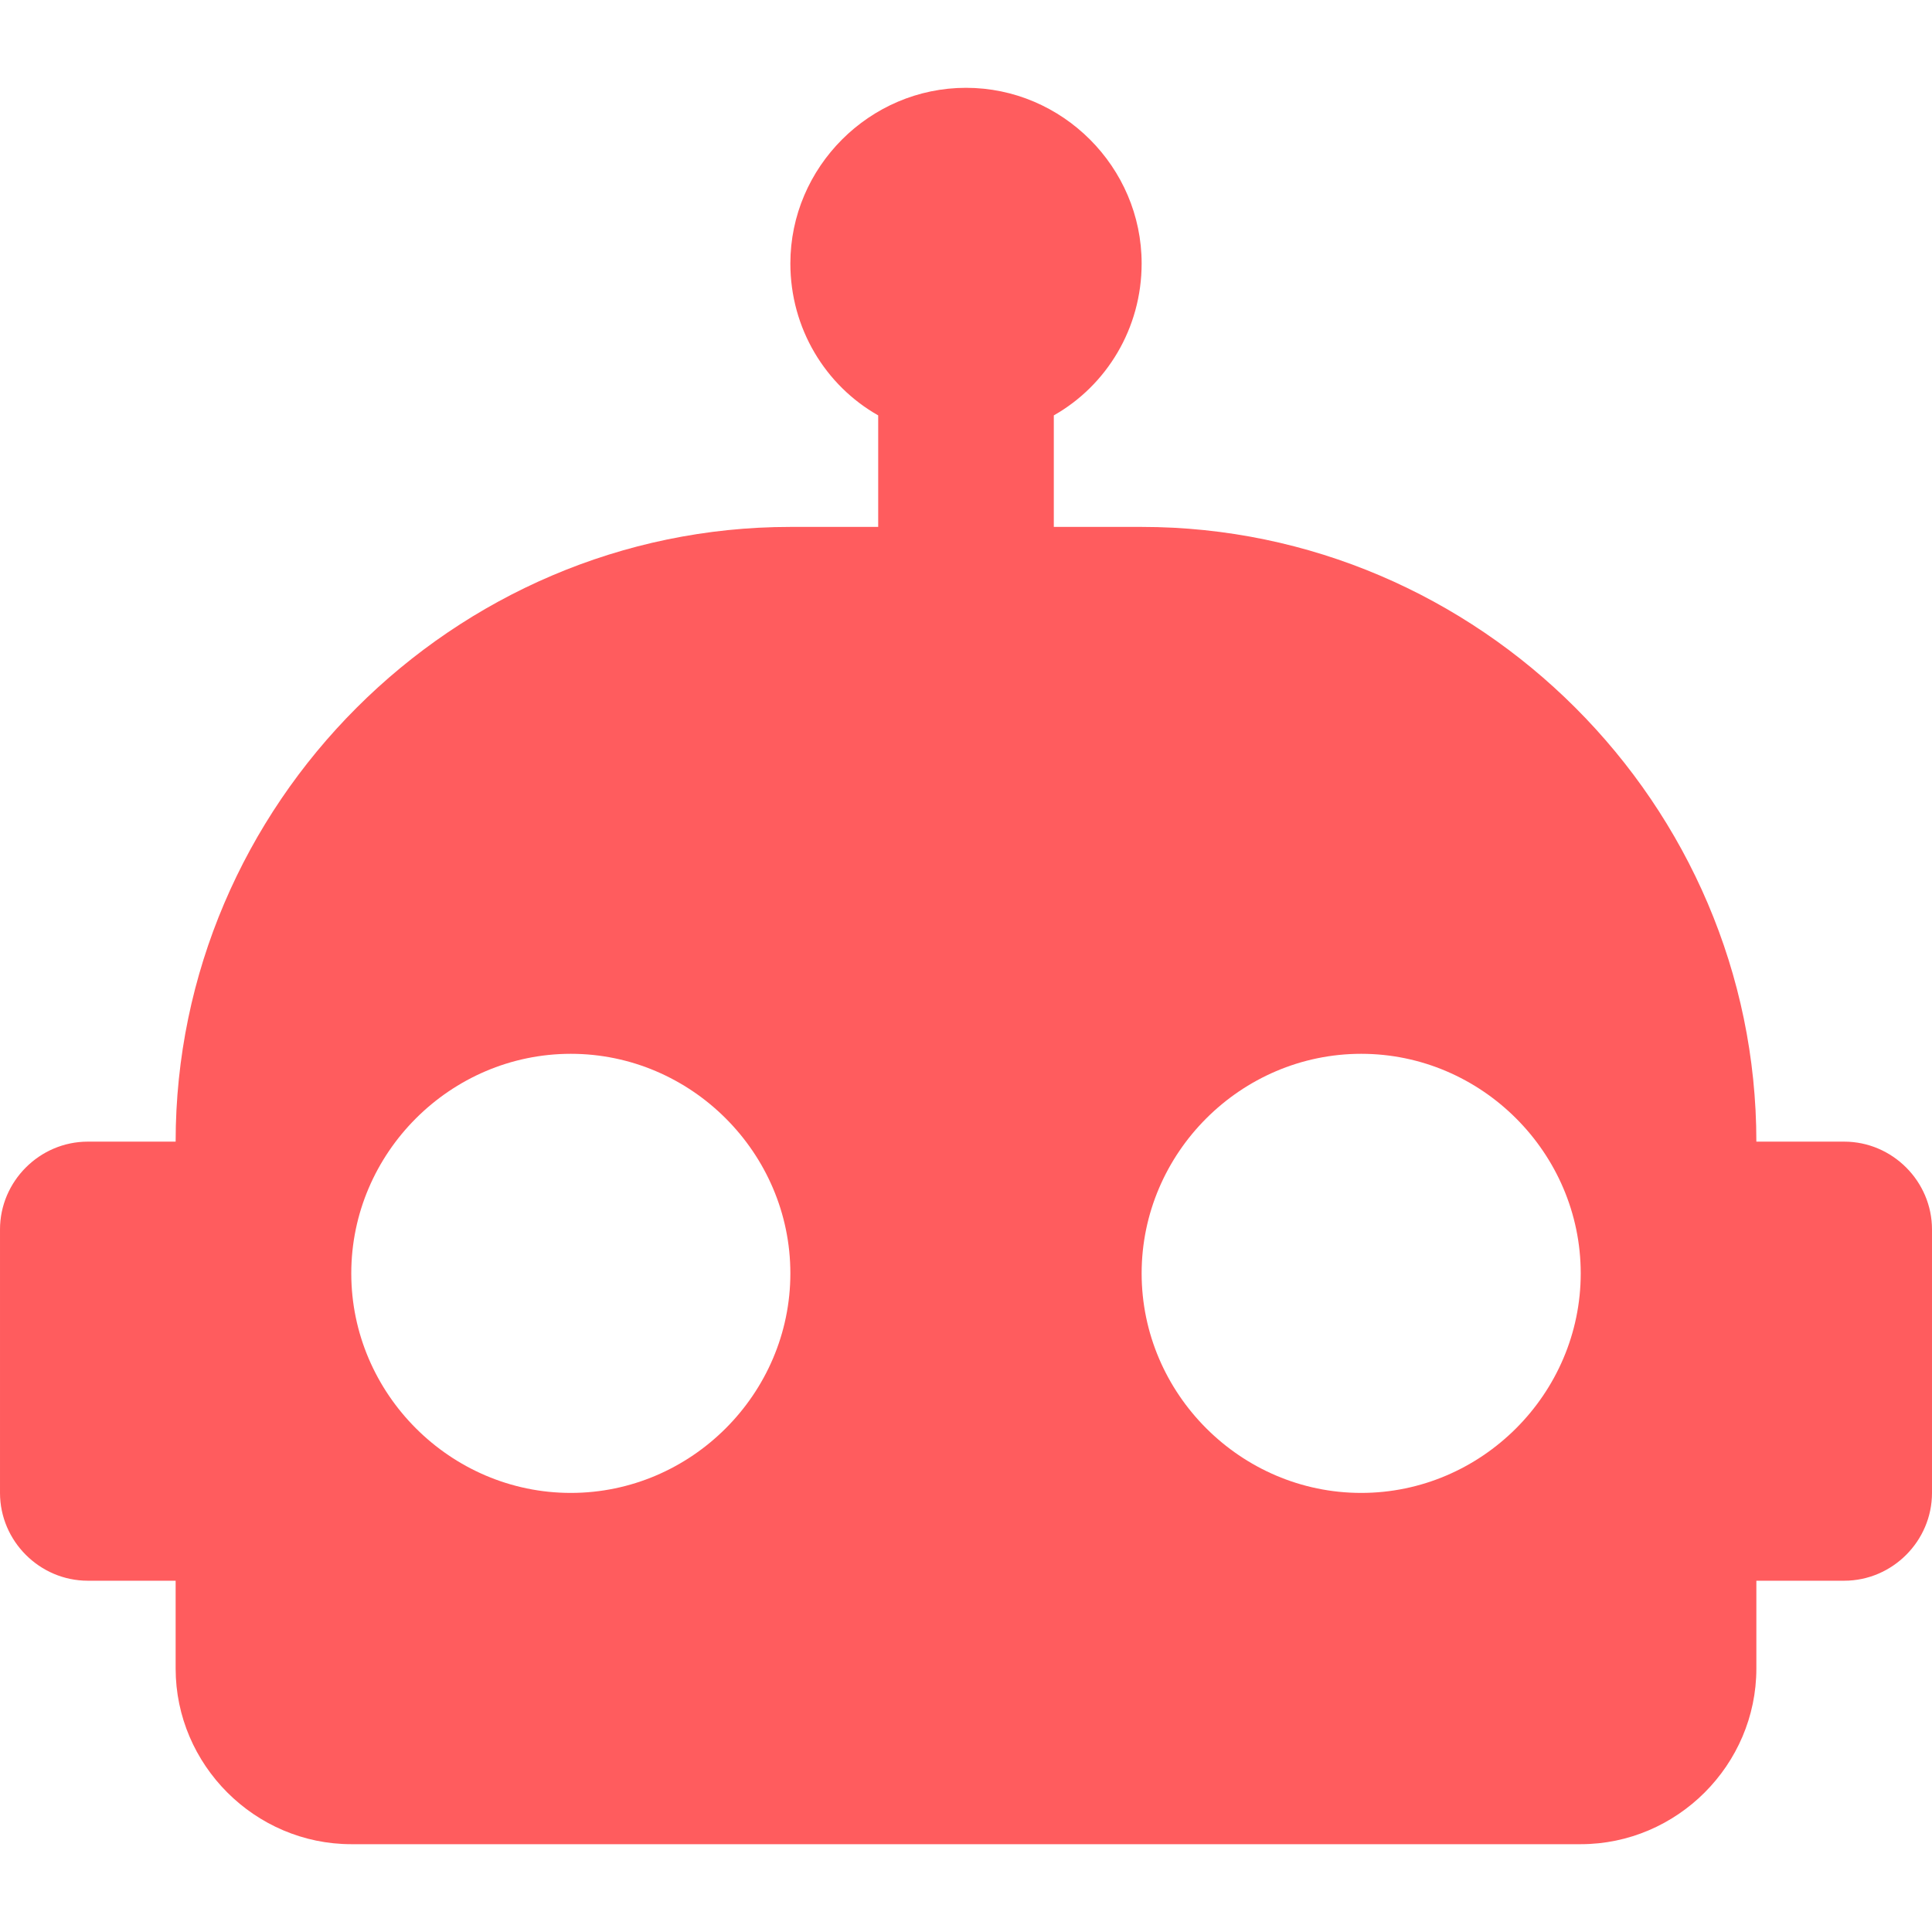 <?xml version="1.0" encoding="UTF-8" standalone="no"?>
<!DOCTYPE svg PUBLIC "-//W3C//DTD SVG 1.1//EN" "http://www.w3.org/Graphics/SVG/1.1/DTD/svg11.dtd">
<svg width="100%" height="100%" viewBox="0 0 100 100" version="1.1" xmlns="http://www.w3.org/2000/svg" xmlns:xlink="http://www.w3.org/1999/xlink" xml:space="preserve" xmlns:serif="http://www.serif.com/" style="fill-rule:evenodd;clip-rule:evenodd;stroke-linejoin:round;stroke-miterlimit:2;"><path d="M50,4.545c4.987,0 9.091,4.104 9.091,9.091c-0,3.364 -1.818,6.319 -4.546,7.864l0,5.773l4.546,-0c17.455,-0 31.818,14.363 31.818,31.818l4.546,-0c2.493,-0 4.545,2.052 4.545,4.545l0,13.637c0,2.493 -2.052,4.545 -4.545,4.545l-4.546,0l0,4.546c0,4.987 -4.104,9.091 -9.091,9.091l-63.636,-0c-4.987,-0 -9.091,-4.104 -9.091,-9.091l-0,-4.546l-4.546,0c-2.493,0 -4.545,-2.052 -4.545,-4.545l-0,-13.637c-0,-2.493 2.052,-4.545 4.545,-4.545l4.546,-0c-0,-17.455 14.363,-31.818 31.818,-31.818l4.546,-0l-0,-5.773c-2.728,-1.545 -4.546,-4.5 -4.546,-7.864c0,-4.987 4.104,-9.091 9.091,-9.091m-20.455,50c-6.233,0 -11.363,5.13 -11.363,11.364c-0,6.234 5.13,11.364 11.363,11.364c6.234,-0 11.364,-5.13 11.364,-11.364c0,-6.234 -5.13,-11.364 -11.364,-11.364m40.91,0c-6.234,0 -11.364,5.13 -11.364,11.364c-0,6.234 5.13,11.364 11.364,11.364c6.233,-0 11.363,-5.13 11.363,-11.364c0,-6.234 -5.13,-11.364 -11.363,-11.364Z" style="fill:#ff5c5e;fill-rule:nonzero;"/></svg>